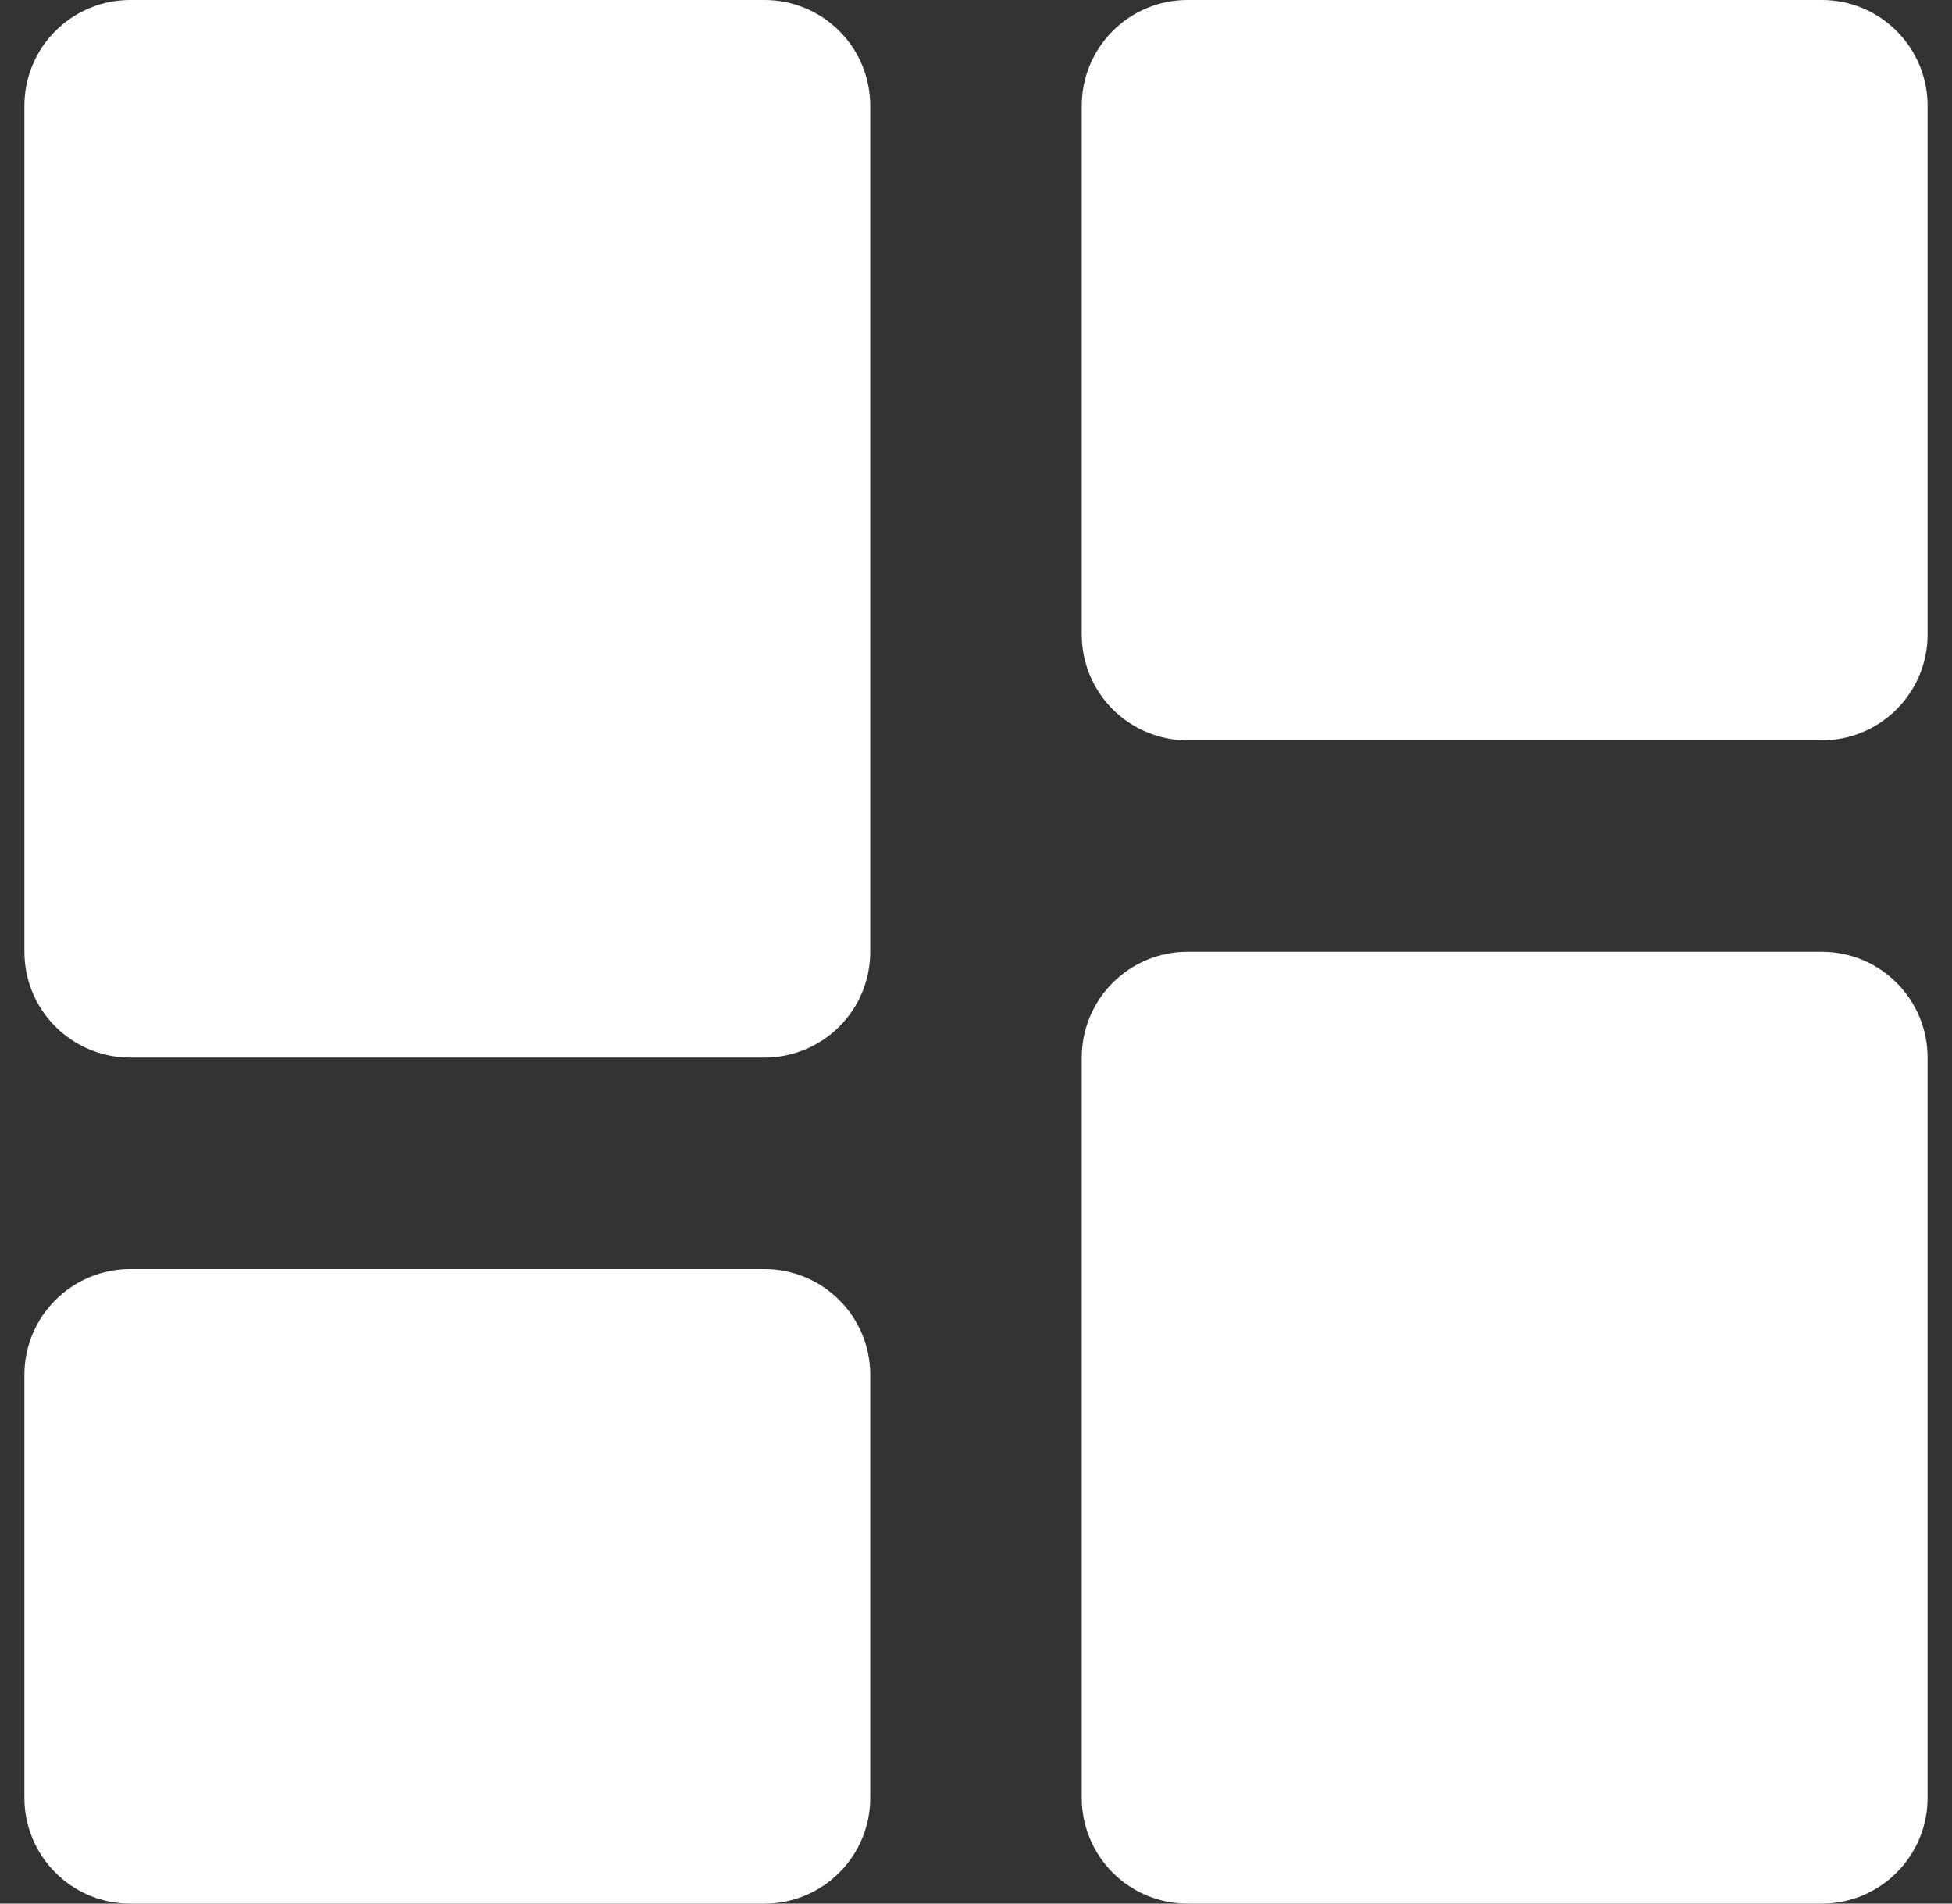 <svg width="40" height="39" viewBox="0 0 40 39" fill="none" xmlns="http://www.w3.org/2000/svg">
<rect x="0" y="0" width="40" height="39" fill="#333333" stroke="none"/>
<path d="M2.667 21.667H15.667C16.241 21.667 16.792 21.438 17.199 21.032C17.605 20.626 17.833 20.075 17.833 19.5V2.167C17.833 1.592 17.605 1.041 17.199 0.635C16.792 0.228 16.241 0 15.667 0H2.667C2.092 0 1.541 0.228 1.135 0.635C0.728 1.041 0.5 1.592 0.5 2.167V19.5C0.5 20.075 0.728 20.626 1.135 21.032C1.541 21.438 2.092 21.667 2.667 21.667ZM0.5 36.833C0.5 37.408 0.728 37.959 1.135 38.365C1.541 38.772 2.092 39 2.667 39H15.667C16.241 39 16.792 38.772 17.199 38.365C17.605 37.959 17.833 37.408 17.833 36.833V28.167C17.833 27.592 17.605 27.041 17.199 26.635C16.792 26.228 16.241 26 15.667 26H2.667C2.092 26 1.541 26.228 1.135 26.635C0.728 27.041 0.5 27.592 0.5 28.167V36.833ZM22.167 36.833C22.167 37.408 22.395 37.959 22.801 38.365C23.208 38.772 23.759 39 24.333 39H37.333C37.908 39 38.459 38.772 38.865 38.365C39.272 37.959 39.5 37.408 39.5 36.833V21.667C39.5 21.092 39.272 20.541 38.865 20.135C38.459 19.728 37.908 19.5 37.333 19.5H24.333C23.759 19.5 23.208 19.728 22.801 20.135C22.395 20.541 22.167 21.092 22.167 21.667V36.833ZM24.333 15.167H37.333C37.908 15.167 38.459 14.938 38.865 14.532C39.272 14.126 39.5 13.575 39.5 13V2.167C39.5 1.592 39.272 1.041 38.865 0.635C38.459 0.228 37.908 0 37.333 0H24.333C23.759 0 23.208 0.228 22.801 0.635C22.395 1.041 22.167 1.592 22.167 2.167V13C22.167 13.575 22.395 14.126 22.801 14.532C23.208 14.938 23.759 15.167 24.333 15.167Z" fill="white"/>
</svg>
